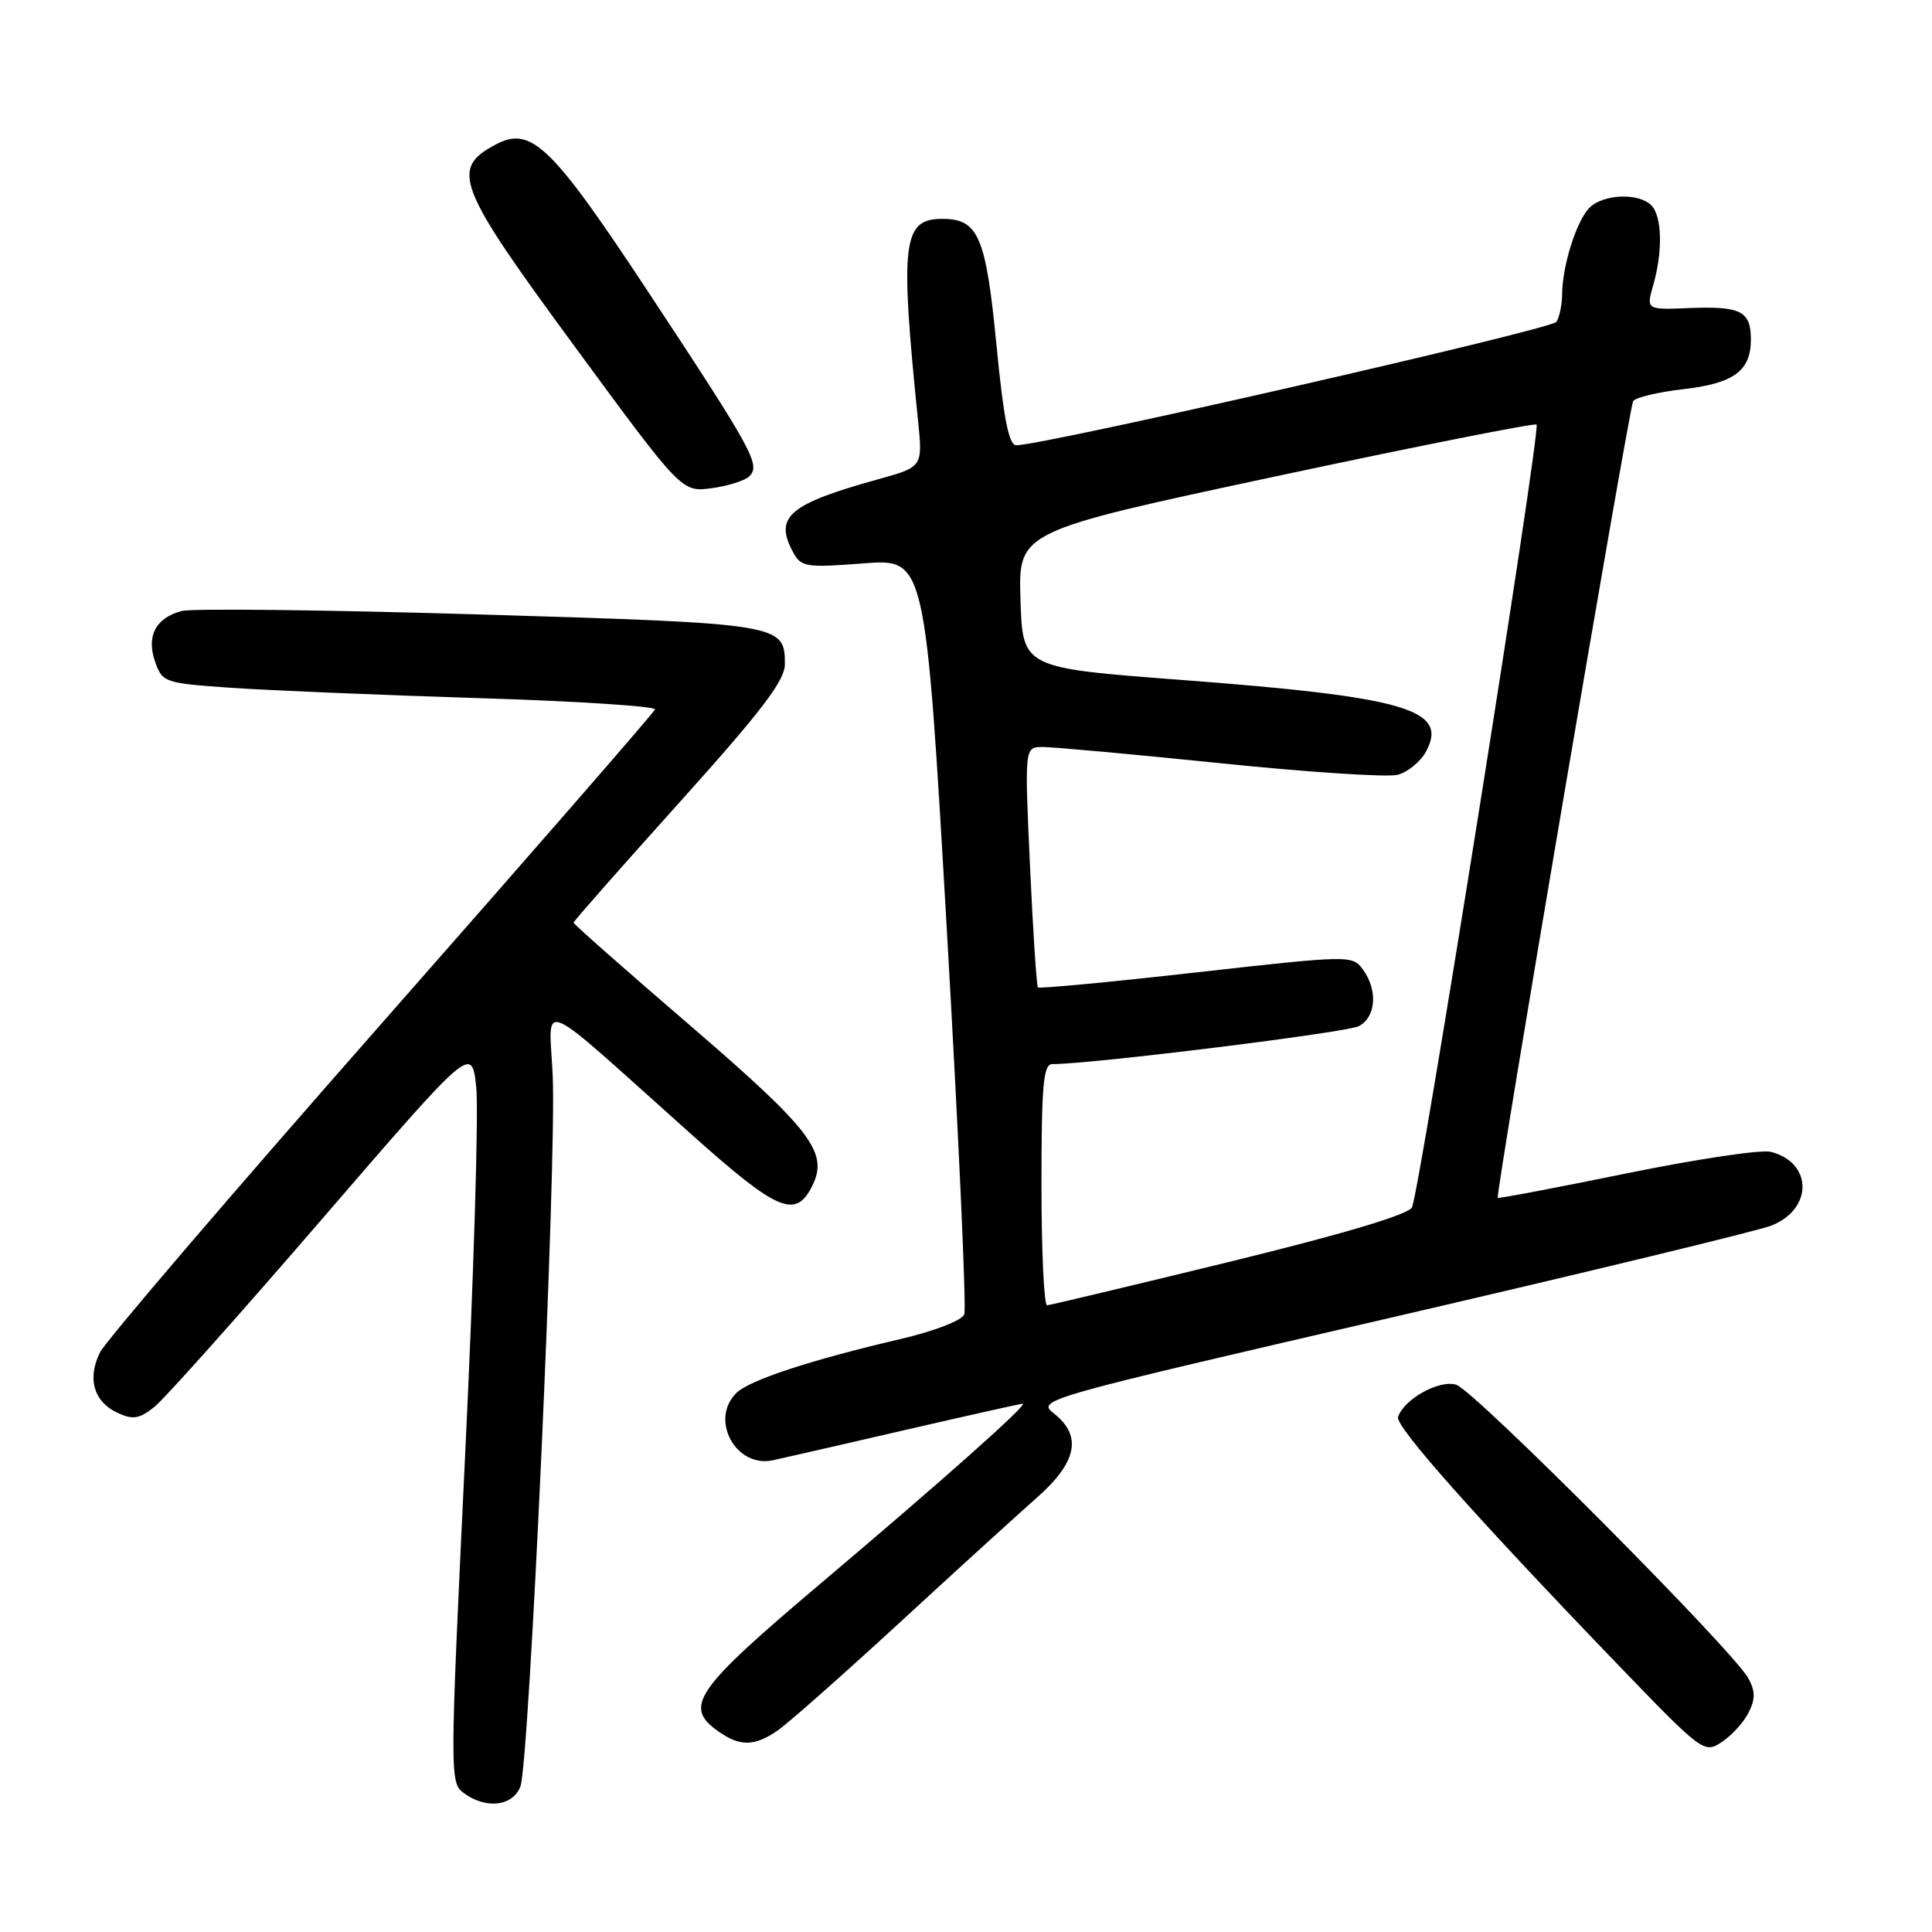 <?xml version="1.0" encoding="UTF-8" standalone="no"?>
<!DOCTYPE svg PUBLIC "-//W3C//DTD SVG 1.1//EN" "http://www.w3.org/Graphics/SVG/1.1/DTD/svg11.dtd" >
<svg xmlns="http://www.w3.org/2000/svg" xmlns:xlink="http://www.w3.org/1999/xlink" version="1.1" viewBox="0 0 256 256">
 <g >
 <path fill="currentColor"
d=" M 68.95 236.75 C 70.12 233.83 73.75 154.21 73.24 142.61 C 72.79 132.42 70.56 131.49 91.57 150.27 C 103.05 160.54 105.43 161.56 107.63 157.13 C 109.82 152.72 107.54 149.74 91.43 135.87 C 82.94 128.57 76.00 122.45 76.00 122.26 C 76.00 122.07 82.30 114.92 90.00 106.36 C 100.90 94.24 104.00 90.18 104.00 88.02 C 104.00 82.68 103.65 82.62 63.62 81.42 C 43.20 80.81 25.41 80.60 24.08 80.96 C 20.62 81.88 19.36 84.29 20.56 87.70 C 21.51 90.42 21.81 90.52 30.52 91.13 C 35.46 91.47 50.21 92.09 63.29 92.50 C 76.38 92.90 86.96 93.59 86.79 94.01 C 86.63 94.44 70.33 113.16 50.57 135.61 C 30.81 158.06 14.01 177.67 13.25 179.20 C 11.52 182.68 12.43 185.78 15.62 187.23 C 17.62 188.15 18.49 188.00 20.46 186.42 C 21.78 185.37 31.78 174.16 42.68 161.52 C 62.50 138.54 62.50 138.54 63.10 144.02 C 63.44 147.03 62.78 169.01 61.63 192.85 C 59.59 235.53 59.59 236.22 61.47 237.60 C 64.40 239.75 67.90 239.35 68.95 236.75 Z  M 231.68 226.96 C 232.60 225.16 232.60 224.12 231.68 222.41 C 229.78 218.82 195.38 184.26 192.97 183.49 C 190.73 182.78 186.04 185.37 185.25 187.76 C 184.84 188.97 195.37 200.82 214.26 220.45 C 225.57 232.20 225.81 232.37 228.13 230.84 C 229.44 229.98 231.03 228.24 231.68 226.96 Z  M 103.03 229.31 C 104.39 228.38 111.64 221.97 119.15 215.06 C 126.65 208.15 134.87 200.67 137.40 198.44 C 142.71 193.76 143.42 190.27 139.67 187.31 C 137.35 185.49 137.77 185.37 184.42 174.57 C 210.31 168.57 232.95 163.09 234.71 162.40 C 240.26 160.21 240.20 154.02 234.62 152.62 C 233.36 152.30 224.74 153.60 215.47 155.49 C 206.19 157.39 198.54 158.84 198.46 158.72 C 198.15 158.26 215.87 54.02 216.40 53.16 C 216.71 52.67 219.65 51.96 222.95 51.58 C 229.72 50.82 232.00 49.16 232.00 44.99 C 232.00 41.22 230.68 40.55 223.83 40.82 C 218.13 41.05 218.13 41.05 219.06 37.78 C 220.35 33.28 220.24 28.64 218.80 27.20 C 217.12 25.52 212.44 25.71 210.61 27.53 C 208.90 29.25 207.02 35.18 206.99 39.00 C 206.98 40.38 206.64 42.02 206.23 42.65 C 205.60 43.64 138.34 59.00 134.65 59.00 C 133.68 59.00 132.98 55.44 132.04 45.75 C 130.64 31.33 129.65 29.00 124.88 29.00 C 119.60 29.00 119.23 32.05 121.64 55.68 C 122.27 61.87 122.27 61.87 116.38 63.50 C 104.56 66.78 102.57 68.47 105.05 73.10 C 106.15 75.15 106.70 75.24 114.42 74.65 C 122.62 74.02 122.62 74.02 125.47 123.38 C 127.03 150.52 128.07 173.38 127.77 174.16 C 127.46 174.97 123.84 176.37 119.36 177.42 C 107.36 180.22 99.25 182.89 97.55 184.60 C 94.00 188.14 97.53 194.57 102.43 193.49 C 103.57 193.25 111.37 191.46 119.77 189.52 C 128.17 187.58 135.25 186.00 135.51 186.00 C 136.33 186.00 125.06 196.03 108.75 209.81 C 92.01 223.96 90.51 226.14 95.22 229.44 C 98.07 231.44 99.96 231.41 103.03 229.31 Z  M 99.29 63.11 C 100.80 61.60 99.84 59.83 86.06 38.93 C 73.10 19.28 70.41 16.66 65.72 19.13 C 59.61 22.35 60.49 24.62 76.17 45.94 C 90.33 65.22 90.33 65.22 94.29 64.69 C 96.46 64.40 98.72 63.68 99.29 63.11 Z  M 138.00 157.00 C 138.00 143.82 138.25 141.00 139.42 141.00 C 144.64 141.00 178.49 136.81 180.06 135.97 C 182.34 134.75 182.59 131.19 180.59 128.46 C 179.20 126.56 178.89 126.56 158.51 128.85 C 147.15 130.13 137.70 131.02 137.53 130.84 C 137.35 130.65 136.88 123.41 136.48 114.75 C 135.76 99.00 135.76 99.00 138.13 98.98 C 139.43 98.97 150.00 99.93 161.60 101.12 C 173.21 102.32 183.81 103.01 185.17 102.67 C 186.52 102.33 188.23 100.93 188.97 99.56 C 191.95 94.00 186.30 92.35 156.50 90.09 C 135.50 88.50 135.50 88.50 135.22 79.46 C 134.93 70.41 134.93 70.41 169.05 63.12 C 187.81 59.11 203.36 56.03 203.60 56.26 C 204.20 56.86 188.08 158.14 187.09 159.99 C 186.58 160.95 177.95 163.52 162.90 167.20 C 150.03 170.34 139.16 172.93 138.75 172.96 C 138.34 172.98 138.00 165.80 138.00 157.00 Z "/>
</g>
</svg>